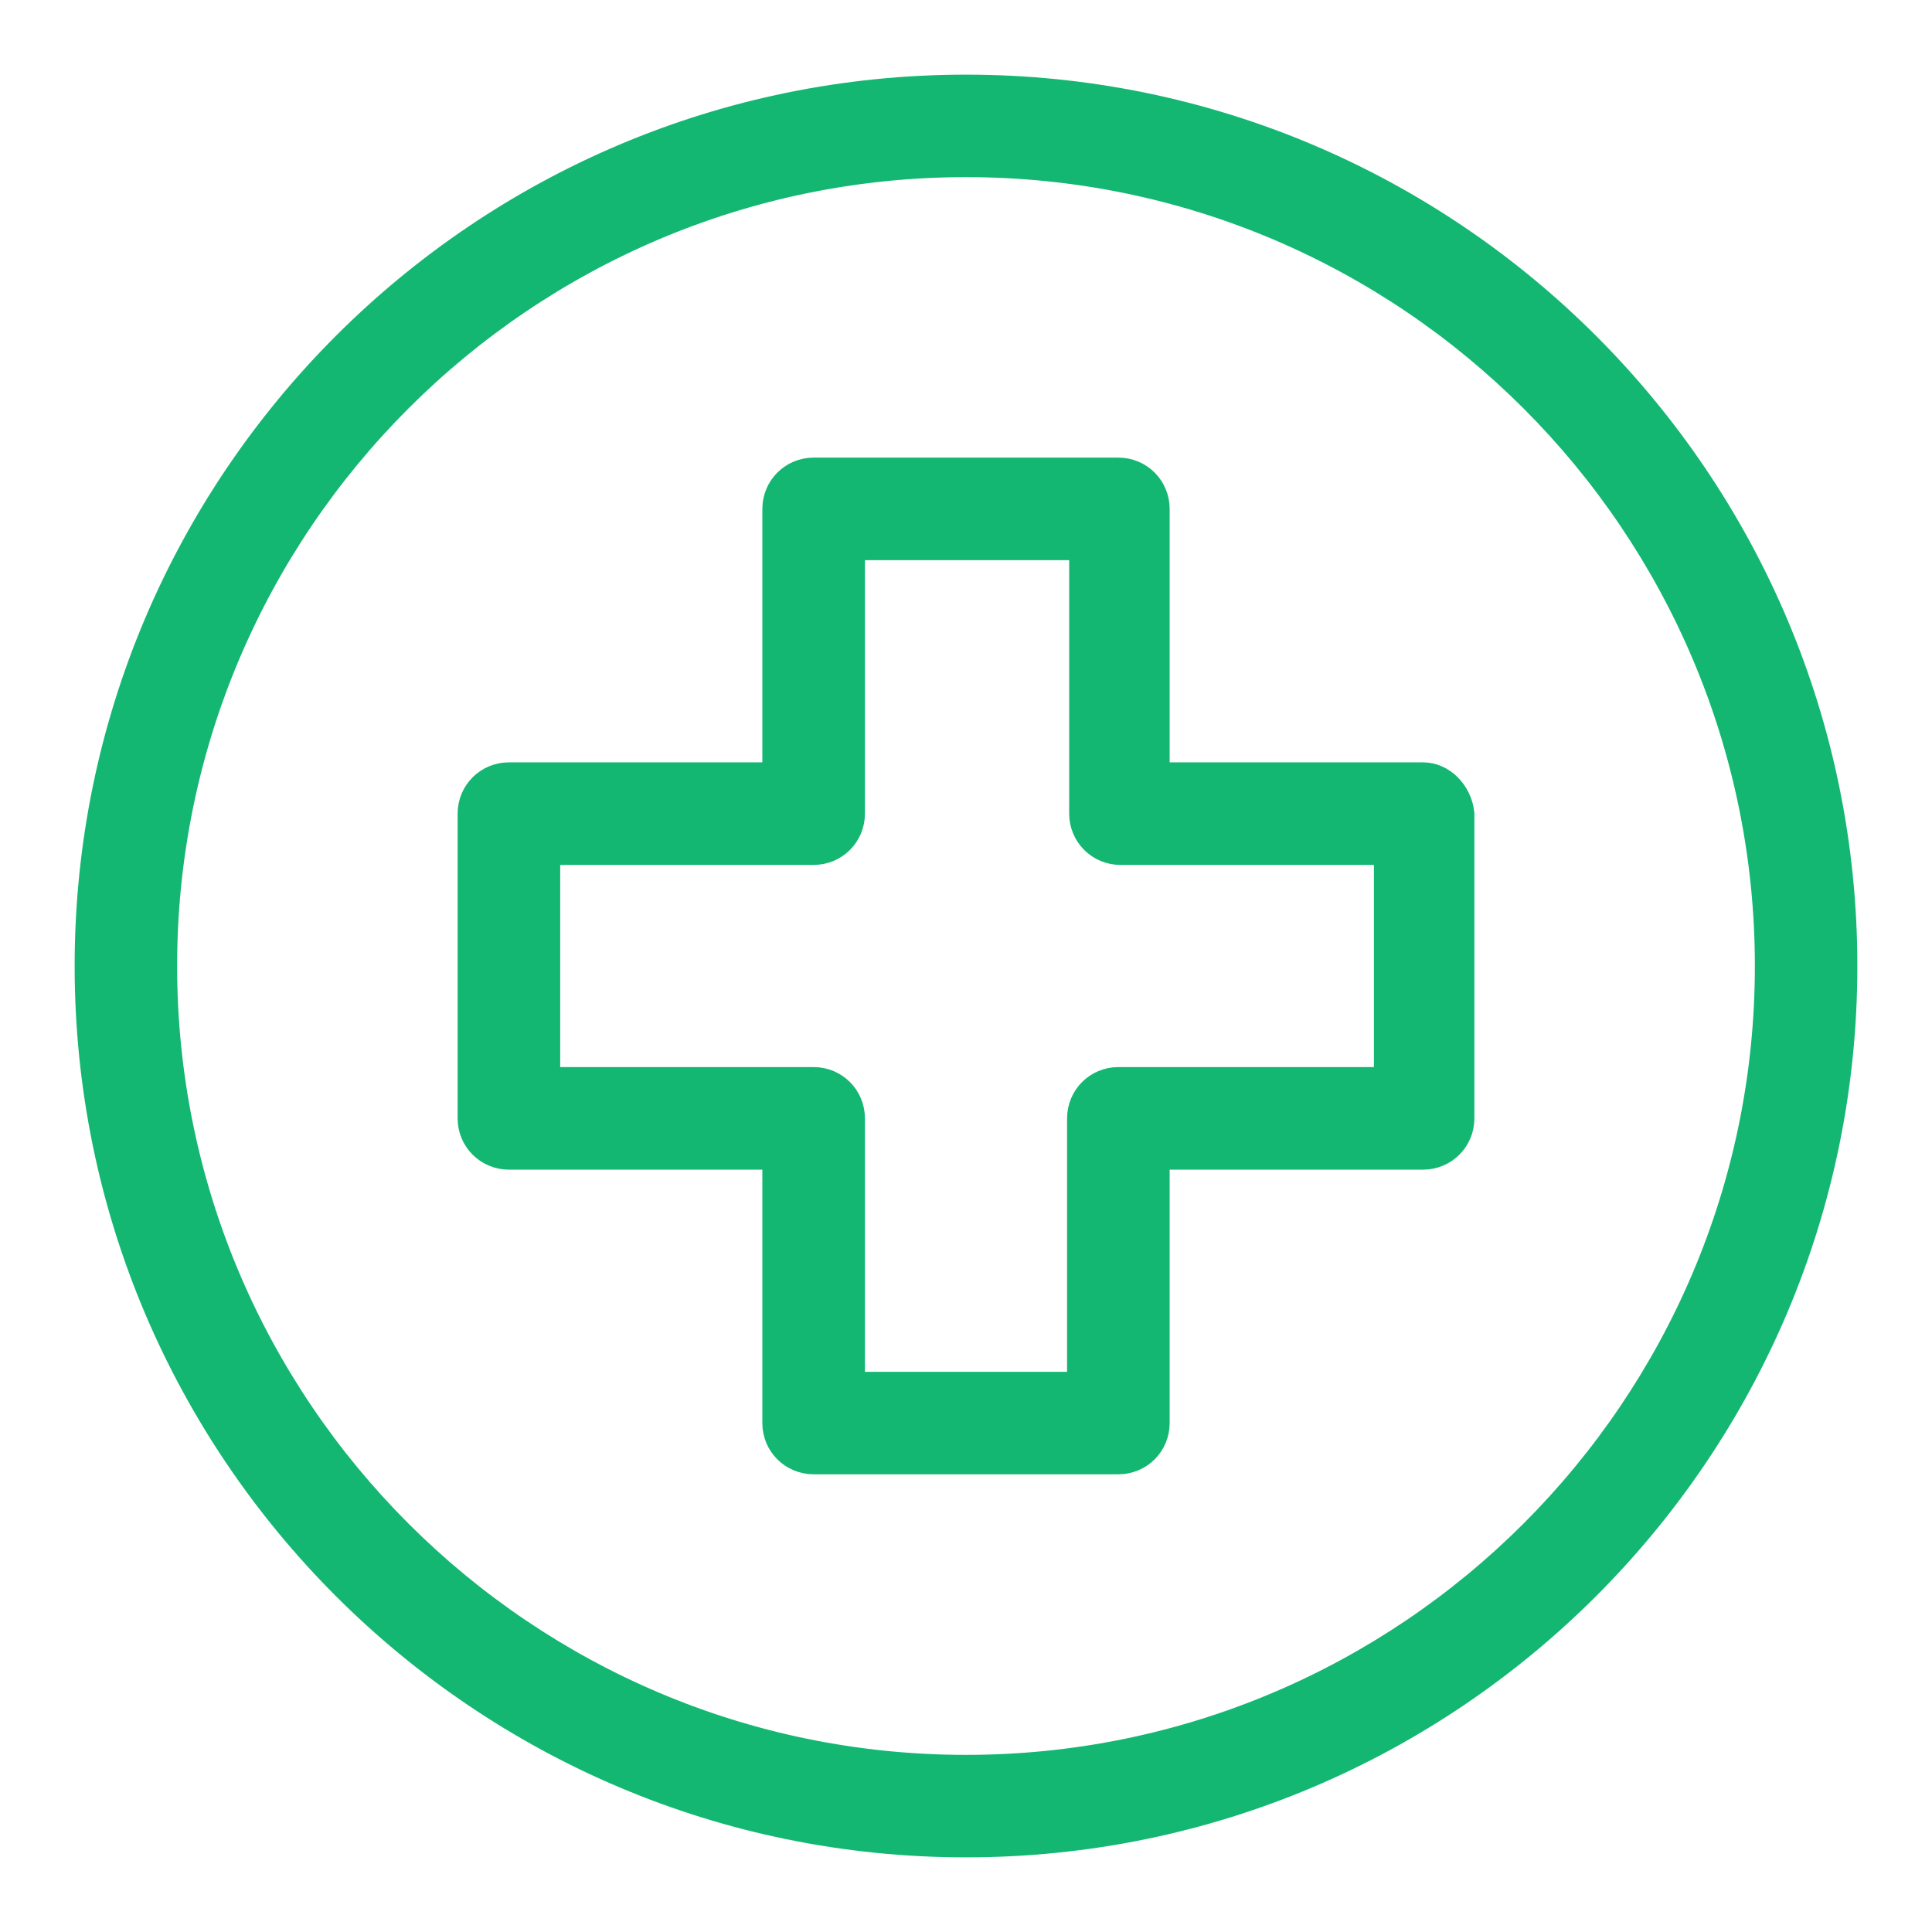 <svg width="22" height="22" viewBox="0 0 22 22" fill="none" xmlns="http://www.w3.org/2000/svg">
<path d="M11 1C5.482 1 1 5.482 1 11C1 16.518 5.482 21 11 21C16.518 21 21 16.518 21 11C21 5.482 16.518 1 11 1ZM11 20.133C5.964 20.133 1.867 16.036 1.867 11C1.867 5.964 5.964 1.867 11 1.867C16.036 1.867 20.133 5.964 20.133 11C20.133 16.036 16.036 20.133 11 20.133Z" fill="#13B772" stroke="#13B772" stroke-width="0.3"/>
<path d="M16.205 8.831H13.169V5.795C13.169 5.554 12.976 5.361 12.735 5.361H9.265C9.024 5.361 8.831 5.554 8.831 5.795V8.831H5.795C5.554 8.831 5.361 9.024 5.361 9.265V12.735C5.361 12.976 5.554 13.169 5.795 13.169H8.831V16.205C8.831 16.446 9.024 16.638 9.265 16.638H12.735C12.976 16.638 13.169 16.446 13.169 16.205V13.169H16.205C16.446 13.169 16.639 12.976 16.639 12.735V9.265C16.614 9.024 16.422 8.831 16.205 8.831ZM15.795 12.301H15.771H12.735C12.494 12.301 12.301 12.494 12.301 12.735V15.771H9.699V12.735C9.699 12.494 9.506 12.301 9.265 12.301H6.229V9.699H9.265C9.506 9.699 9.699 9.506 9.699 9.265V6.229H12.325V9.265C12.325 9.506 12.518 9.699 12.759 9.699H15.795V12.301Z" fill="#13B772" stroke="#13B772" stroke-width="0.3"/>
</svg>
